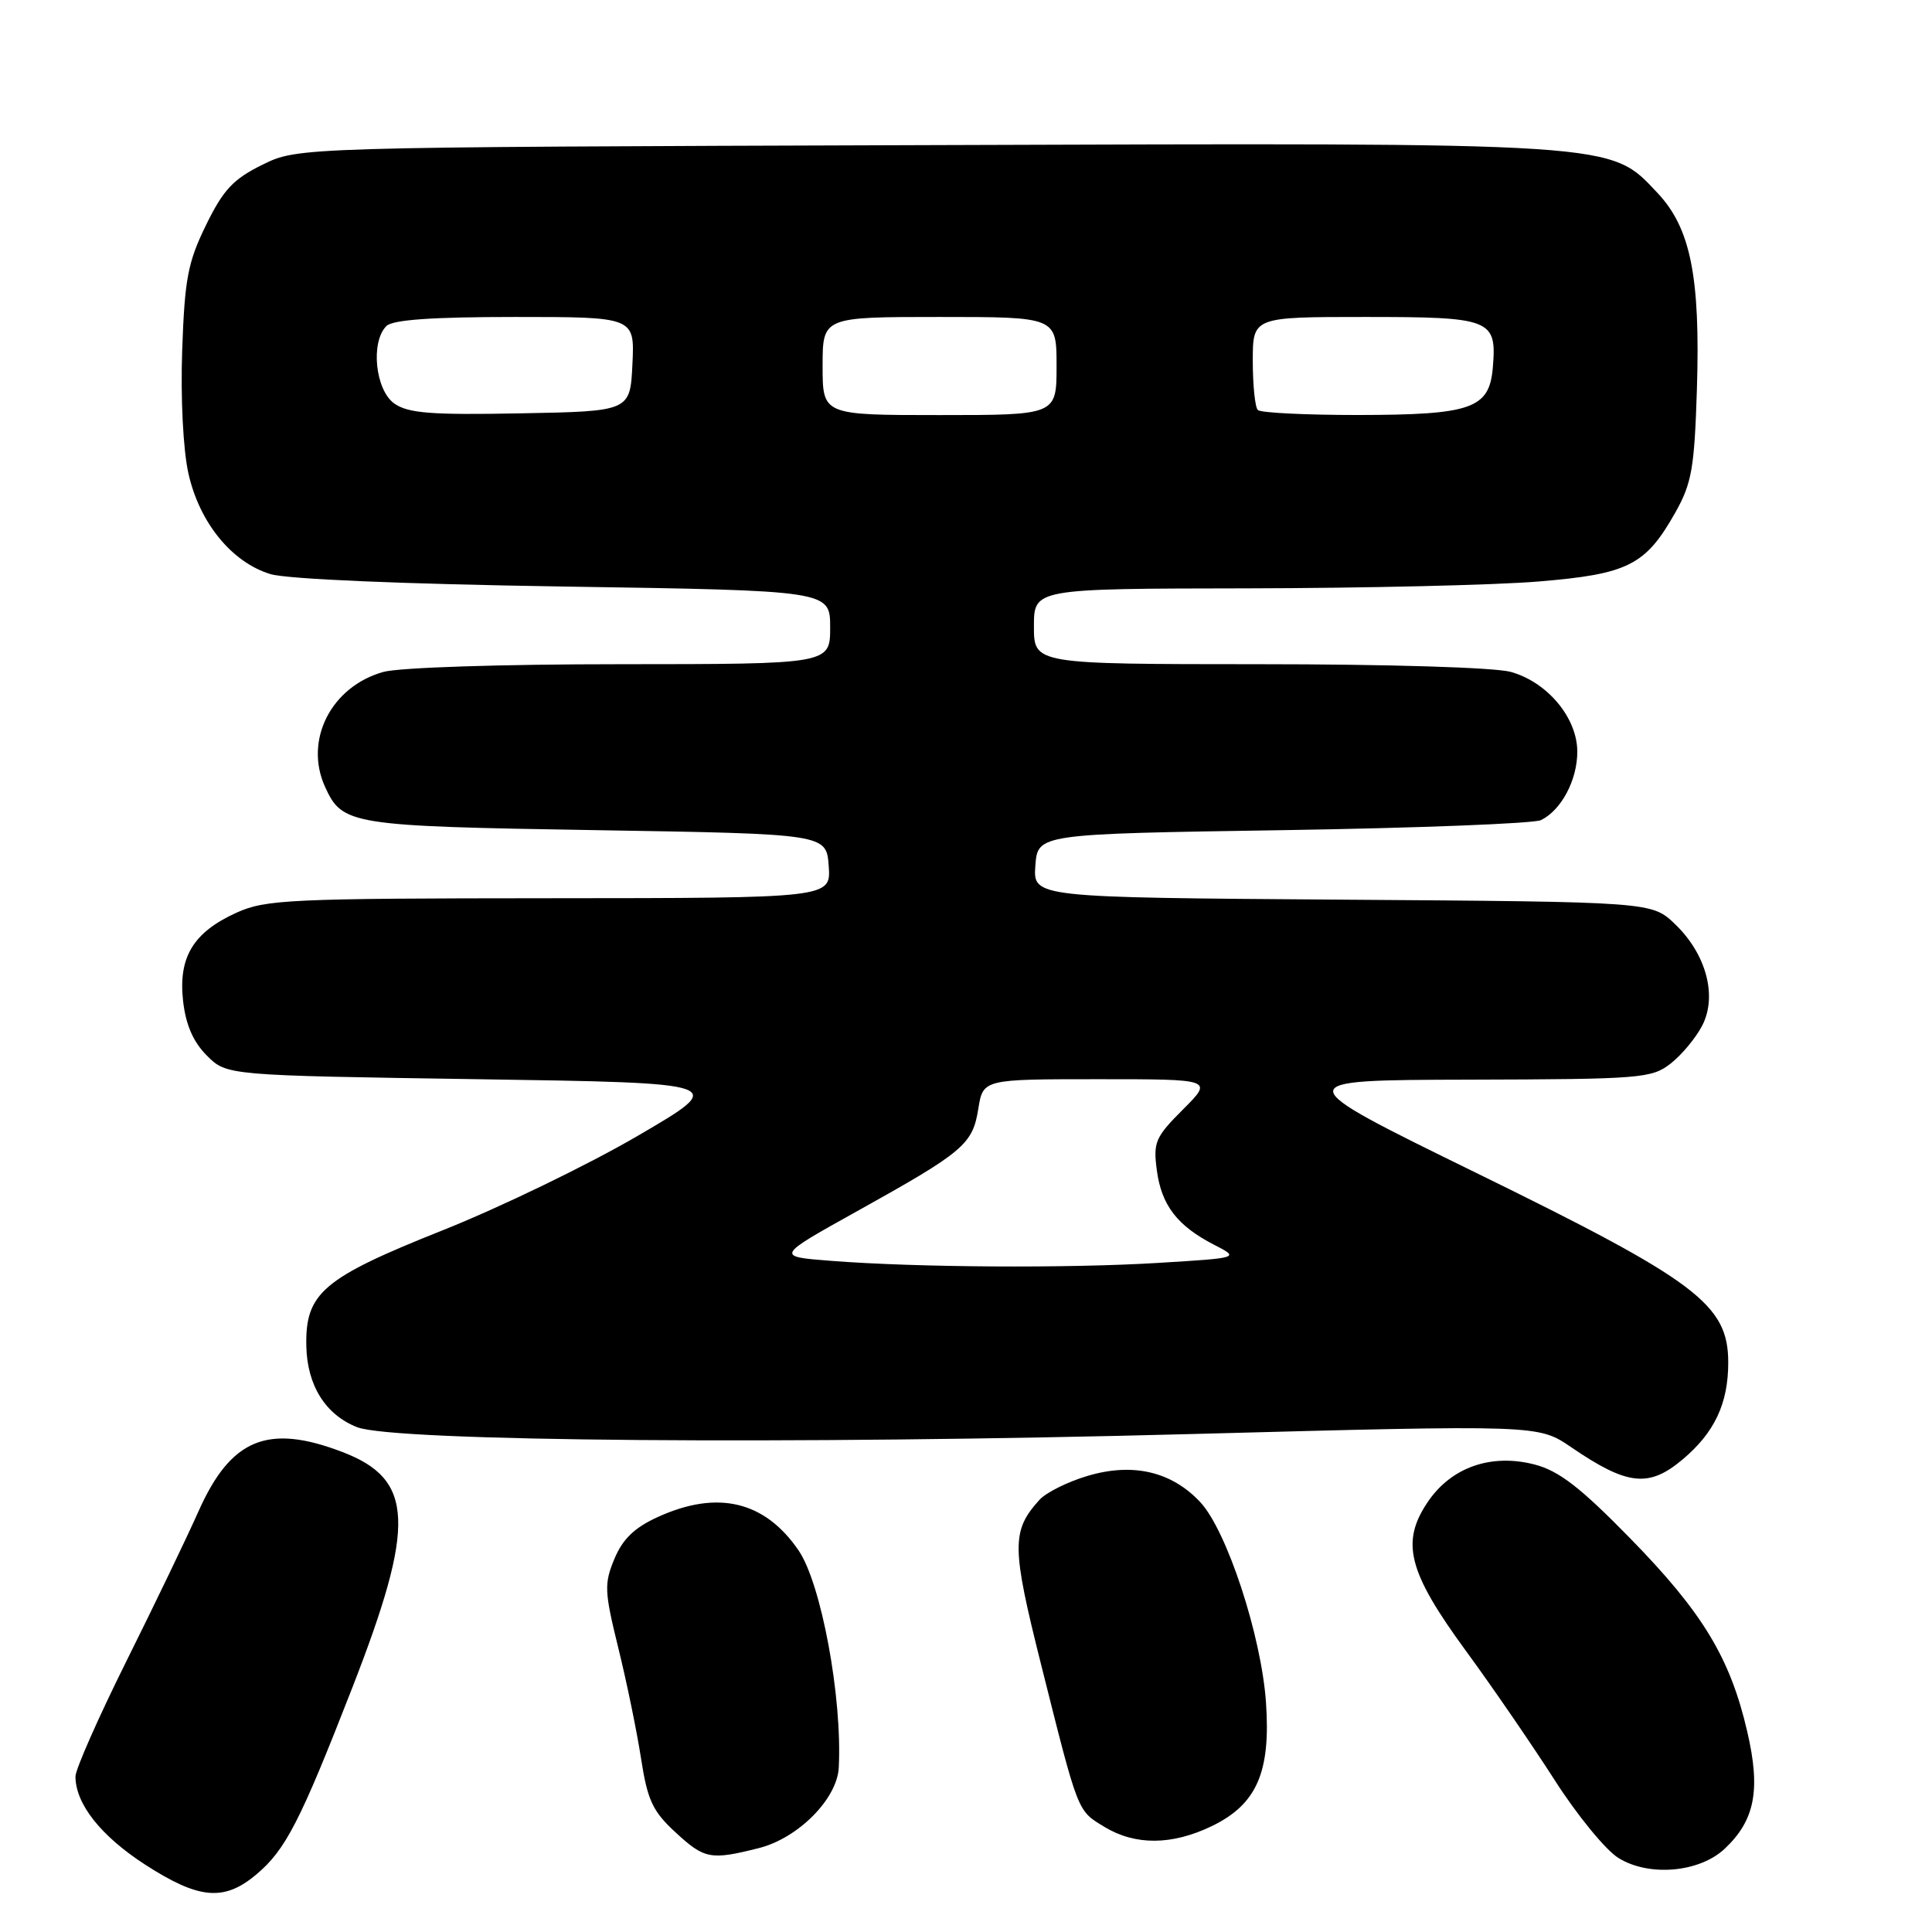 <?xml version="1.0" encoding="UTF-8" standalone="no"?>
<!DOCTYPE svg PUBLIC "-//W3C//DTD SVG 1.1//EN" "http://www.w3.org/Graphics/SVG/1.1/DTD/svg11.dtd" >
<svg xmlns="http://www.w3.org/2000/svg" xmlns:xlink="http://www.w3.org/1999/xlink" version="1.1" viewBox="0 0 256 256">
 <g >
 <path fill="currentColor"
d=" M 33.97 248.37 C 37.84 245.12 39.76 241.39 46.67 223.66 C 55.13 201.95 54.88 196.03 45.35 192.39 C 35.48 188.62 30.59 190.64 26.31 200.24 C 24.78 203.68 20.48 212.62 16.76 220.09 C 13.04 227.57 10.00 234.45 10.00 235.39 C 10.00 239.02 13.36 243.27 19.21 247.06 C 26.36 251.68 29.69 251.98 33.97 248.37 Z  M 228.53 244.97 C 232.54 241.20 233.32 237.18 231.52 229.45 C 229.26 219.68 225.61 213.65 216.00 203.83 C 209.40 197.08 206.57 194.90 203.36 194.06 C 197.60 192.56 192.31 194.41 189.20 199.00 C 185.57 204.35 186.57 208.26 194.22 218.72 C 197.76 223.55 203.05 231.27 206.00 235.87 C 208.94 240.47 212.73 245.11 214.42 246.17 C 218.45 248.71 225.17 248.13 228.53 244.97 Z  M 100.56 244.88 C 105.76 243.57 110.93 238.36 111.14 234.22 C 111.62 224.92 108.82 209.83 105.81 205.43 C 101.34 198.90 95.10 197.41 87.21 200.99 C 84.08 202.41 82.52 203.91 81.42 206.54 C 80.04 209.85 80.08 210.85 81.92 218.33 C 83.03 222.82 84.39 229.43 84.94 233.00 C 85.79 238.51 86.47 239.99 89.46 242.75 C 93.35 246.35 94.14 246.50 100.56 244.88 Z  M 160.59 241.96 C 166.53 239.08 168.39 234.82 167.75 225.59 C 167.14 216.76 162.57 202.82 159.04 199.04 C 155.24 194.98 150.11 193.78 144.12 195.56 C 141.48 196.34 138.61 197.77 137.73 198.74 C 134.01 202.86 134.03 204.95 137.95 220.56 C 142.94 240.43 142.72 239.86 146.34 242.07 C 150.42 244.55 155.30 244.52 160.59 241.96 Z  M 222.96 193.38 C 227.19 189.82 229.00 185.97 229.00 180.55 C 229.00 172.85 224.89 169.75 195.60 155.41 C 170.50 143.12 170.50 143.12 194.62 143.06 C 217.51 143.00 218.86 142.89 221.39 140.91 C 222.85 139.76 224.72 137.51 225.55 135.90 C 227.58 131.98 226.09 126.42 221.95 122.45 C 218.87 119.50 218.87 119.50 177.88 119.21 C 136.89 118.92 136.89 118.92 137.19 114.71 C 137.50 110.50 137.50 110.50 170.00 110.00 C 187.88 109.72 203.26 109.12 204.19 108.67 C 206.89 107.34 209.00 103.36 209.00 99.61 C 209.00 95.12 205.05 90.39 200.19 89.03 C 198.05 88.44 183.96 88.01 166.75 88.01 C 137.00 88.00 137.00 88.00 137.00 83.00 C 137.00 78.00 137.00 78.00 165.25 77.96 C 180.79 77.93 198.17 77.53 203.88 77.05 C 215.74 76.07 218.04 74.91 221.99 67.91 C 224.17 64.04 224.52 62.03 224.85 51.54 C 225.31 36.69 224.01 30.22 219.64 25.58 C 213.24 18.80 215.14 18.92 122.42 19.23 C 39.50 19.50 39.50 19.50 34.79 21.82 C 30.90 23.73 29.59 25.14 27.30 29.82 C 24.89 34.75 24.47 36.95 24.14 46.44 C 23.92 52.79 24.27 59.63 24.97 62.75 C 26.43 69.26 30.71 74.51 35.83 76.07 C 38.06 76.74 53.33 77.39 74.75 77.72 C 110.00 78.26 110.00 78.26 110.00 83.13 C 110.00 88.00 110.00 88.00 82.25 88.01 C 66.41 88.01 52.92 88.45 50.81 89.03 C 43.88 90.96 40.26 98.08 43.07 104.26 C 45.37 109.30 46.38 109.47 79.00 110.00 C 109.50 110.50 109.50 110.50 109.81 114.75 C 110.11 119.00 110.11 119.00 72.81 119.02 C 38.36 119.04 35.18 119.19 31.33 120.94 C 25.60 123.54 23.61 126.84 24.26 132.64 C 24.62 135.80 25.60 138.06 27.41 139.87 C 30.04 142.50 30.04 142.50 63.27 143.00 C 96.50 143.50 96.50 143.50 84.51 150.50 C 77.92 154.35 66.25 160.00 58.58 163.05 C 42.77 169.35 40.44 171.33 40.59 178.37 C 40.70 183.58 43.13 187.46 47.32 189.11 C 52.14 191.01 104.83 191.44 158.17 190.01 C 203.83 188.79 203.83 188.79 208.17 191.75 C 215.64 196.85 218.47 197.16 222.96 193.38 Z  M 110.13 167.07 C 102.77 166.50 102.77 166.50 113.55 160.50 C 127.73 152.61 128.87 151.64 129.63 146.93 C 130.26 143.00 130.26 143.00 145.51 143.00 C 160.76 143.00 160.76 143.00 156.75 147.01 C 153.07 150.69 152.79 151.36 153.29 155.09 C 153.91 159.72 156.01 162.44 160.88 164.94 C 164.27 166.68 164.27 166.68 153.48 167.34 C 141.52 168.07 121.46 167.95 110.13 167.07 Z  M 52.25 53.47 C 49.73 51.69 49.07 45.33 51.20 43.20 C 52.03 42.37 57.26 42.00 68.25 42.00 C 84.10 42.00 84.10 42.00 83.80 48.25 C 83.50 54.50 83.50 54.50 69.00 54.77 C 57.09 55.00 54.10 54.76 52.25 53.47 Z  M 109.00 48.50 C 109.00 42.00 109.00 42.00 124.50 42.00 C 140.00 42.00 140.00 42.00 140.00 48.50 C 140.00 55.00 140.00 55.00 124.50 55.00 C 109.00 55.00 109.00 55.00 109.00 48.50 Z  M 166.67 54.33 C 166.30 53.97 166.00 51.04 166.00 47.83 C 166.00 42.00 166.00 42.00 180.88 42.00 C 197.60 42.00 198.34 42.29 197.81 48.66 C 197.36 54.15 195.05 54.97 179.92 54.99 C 173.00 54.99 167.03 54.70 166.67 54.33 Z "/>
</g>
</svg>